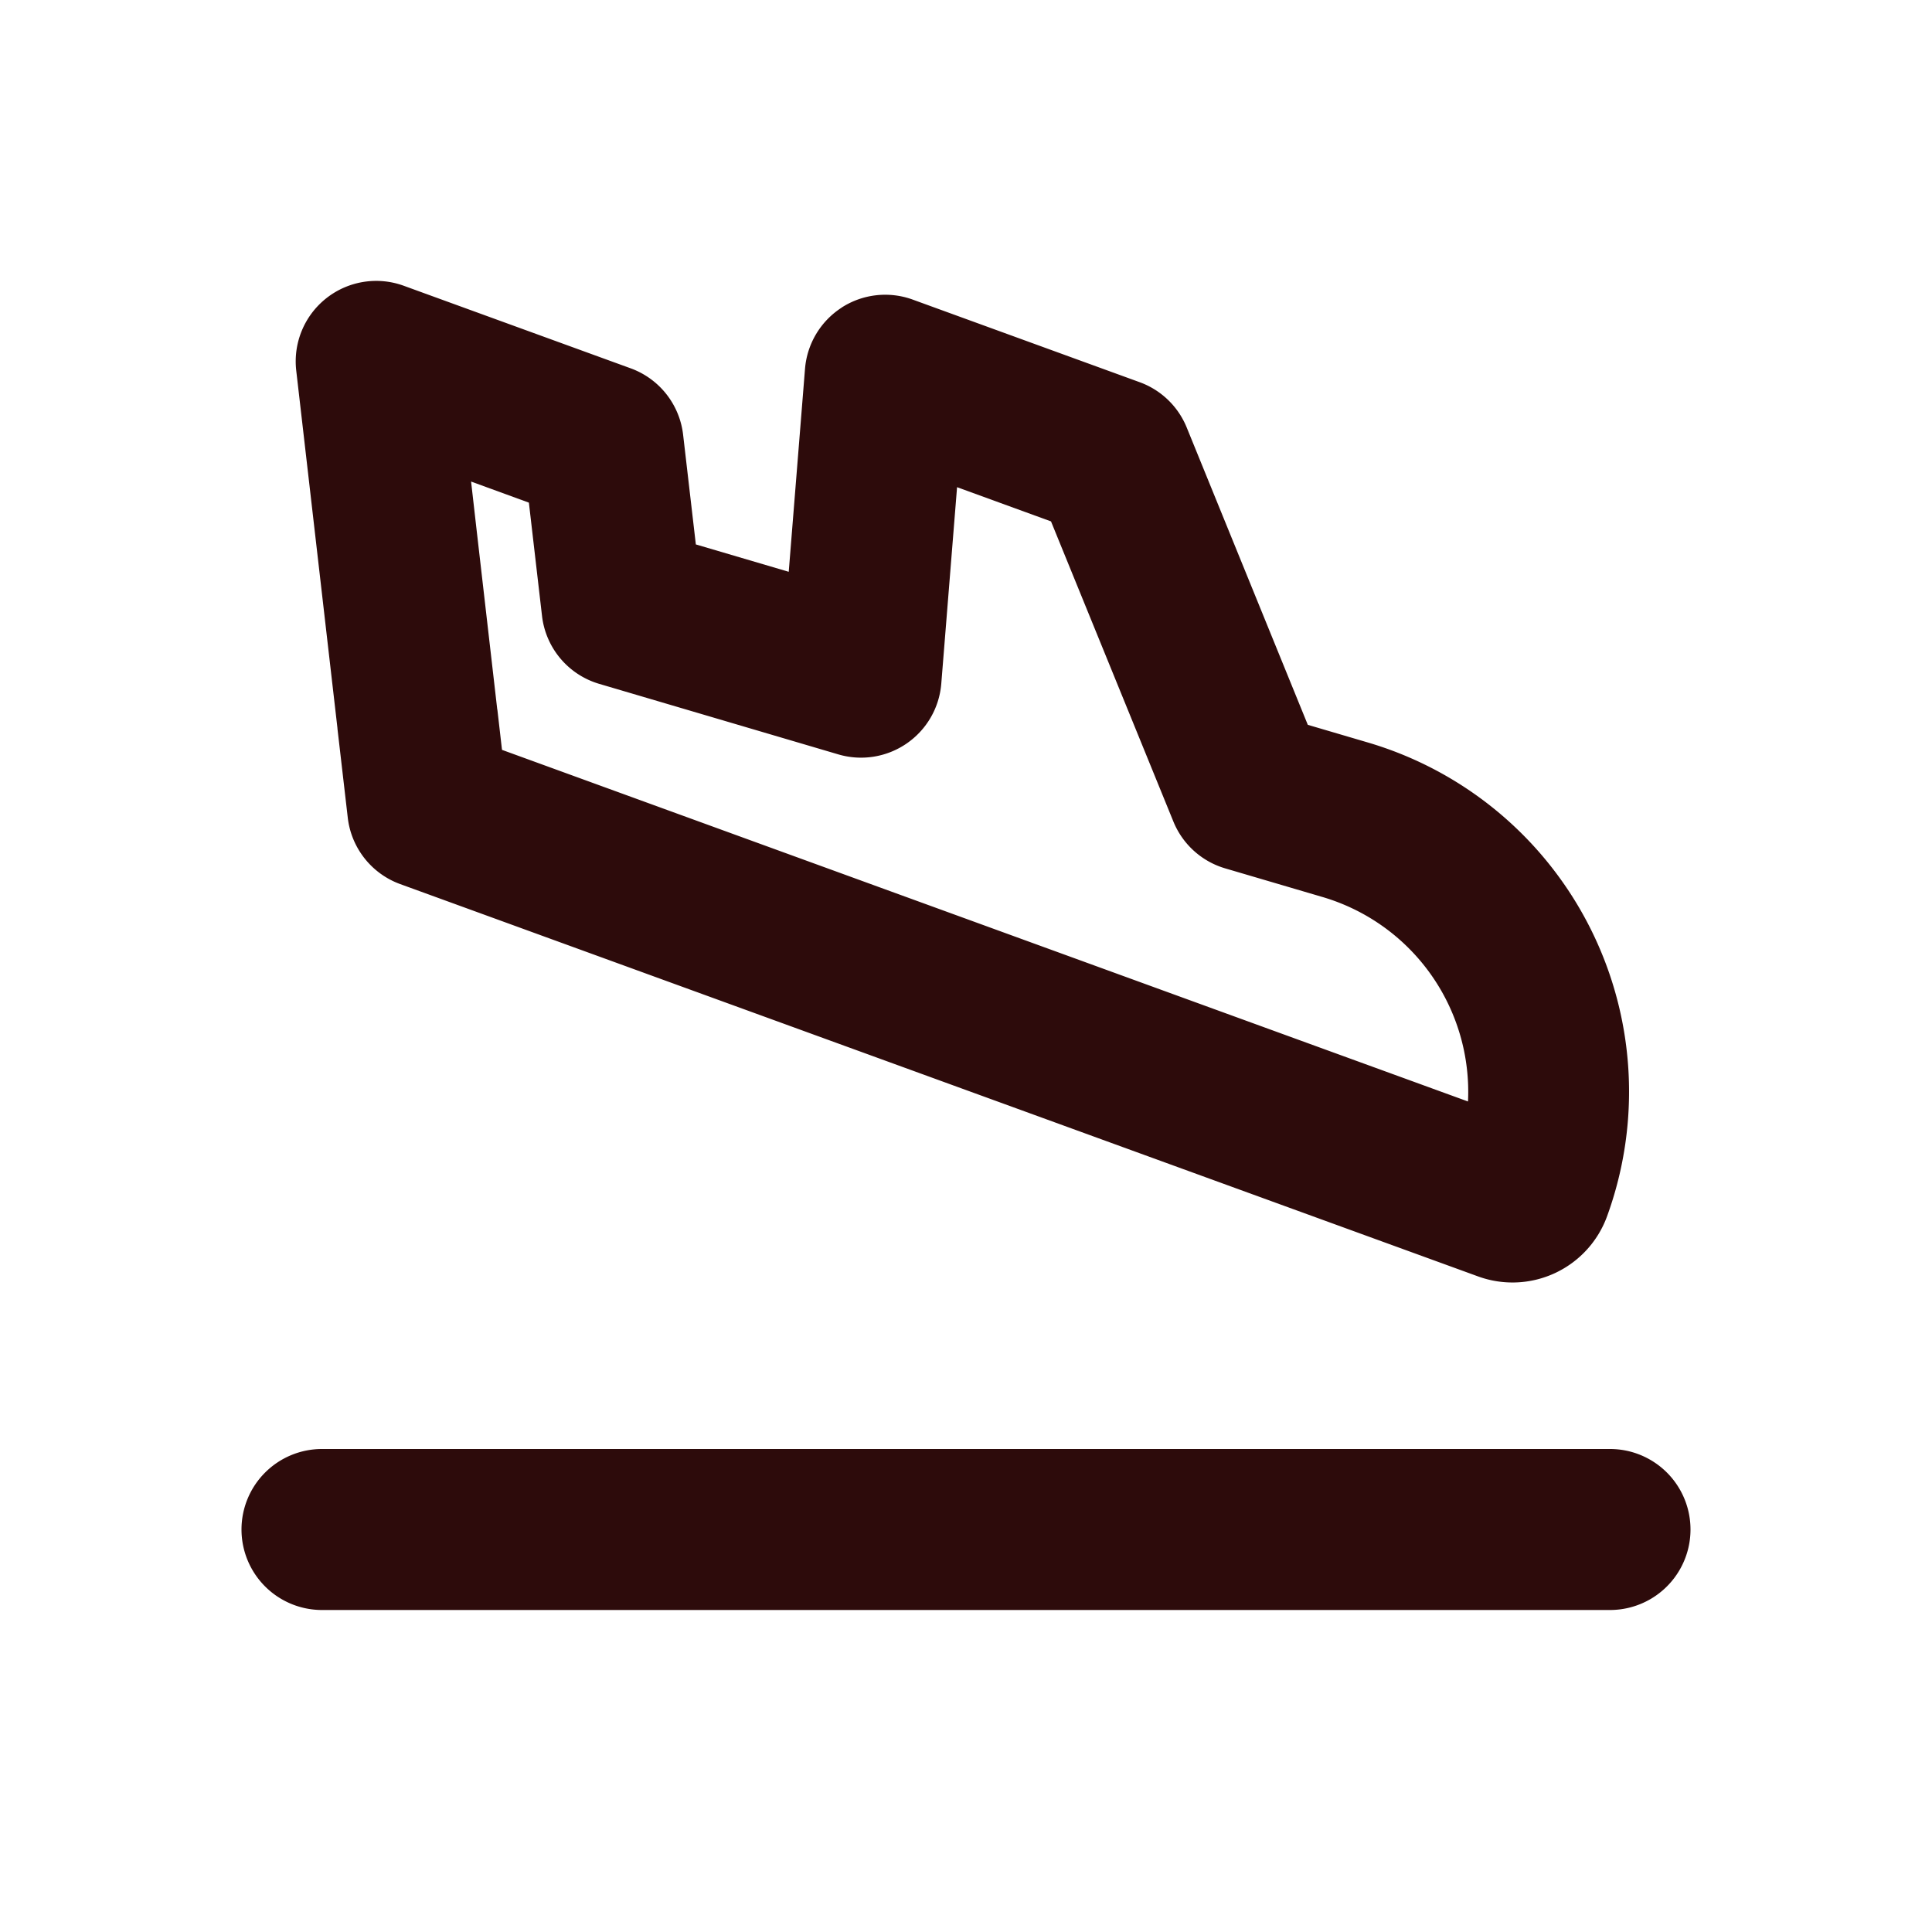 <svg width="48" height="48" fill="#2d0b0b" viewBox="0 0 24 24" xmlns="http://www.w3.org/2000/svg">
<path fill-rule="evenodd" d="M10.456 3.82a1 1 0 0 1 .883-.098l2.819 1.026a1 1 0 0 1 .584.563l1.504 3.693.748.22a4.522 4.522 0 0 1 2.97 5.884 1.25 1.25 0 0 1-1.603.748L4.97 10.982a1 1 0 0 1-.65-.825l-.128-1.105v-.006l-.256-2.221-.256-2.221A1 1 0 0 1 5.016 3.55l2.82 1.026a1 1 0 0 1 .65.825l.158 1.362 1.154.34.202-2.52a1 1 0 0 1 .456-.762ZM6.178 8.813l.001.006.057.496 12 4.368a2.523 2.523 0 0 0-1.807-2.54l-1.21-.356a1 1 0 0 1-.643-.582l-1.52-3.728-1.167-.425-.196 2.44a1 1 0 0 1-1.28.879l-2.97-.876a1 1 0 0 1-.71-.845L6.57 6.244l-.718-.262.07.614.255 2.216Z" clip-rule="evenodd"></path>
<path fill-rule="evenodd" d="M3 19a1 1 0 0 1 1-1h16a1 1 0 1 1 0 2H4a1 1 0 0 1-1-1Z" clip-rule="evenodd"></path>
</svg>